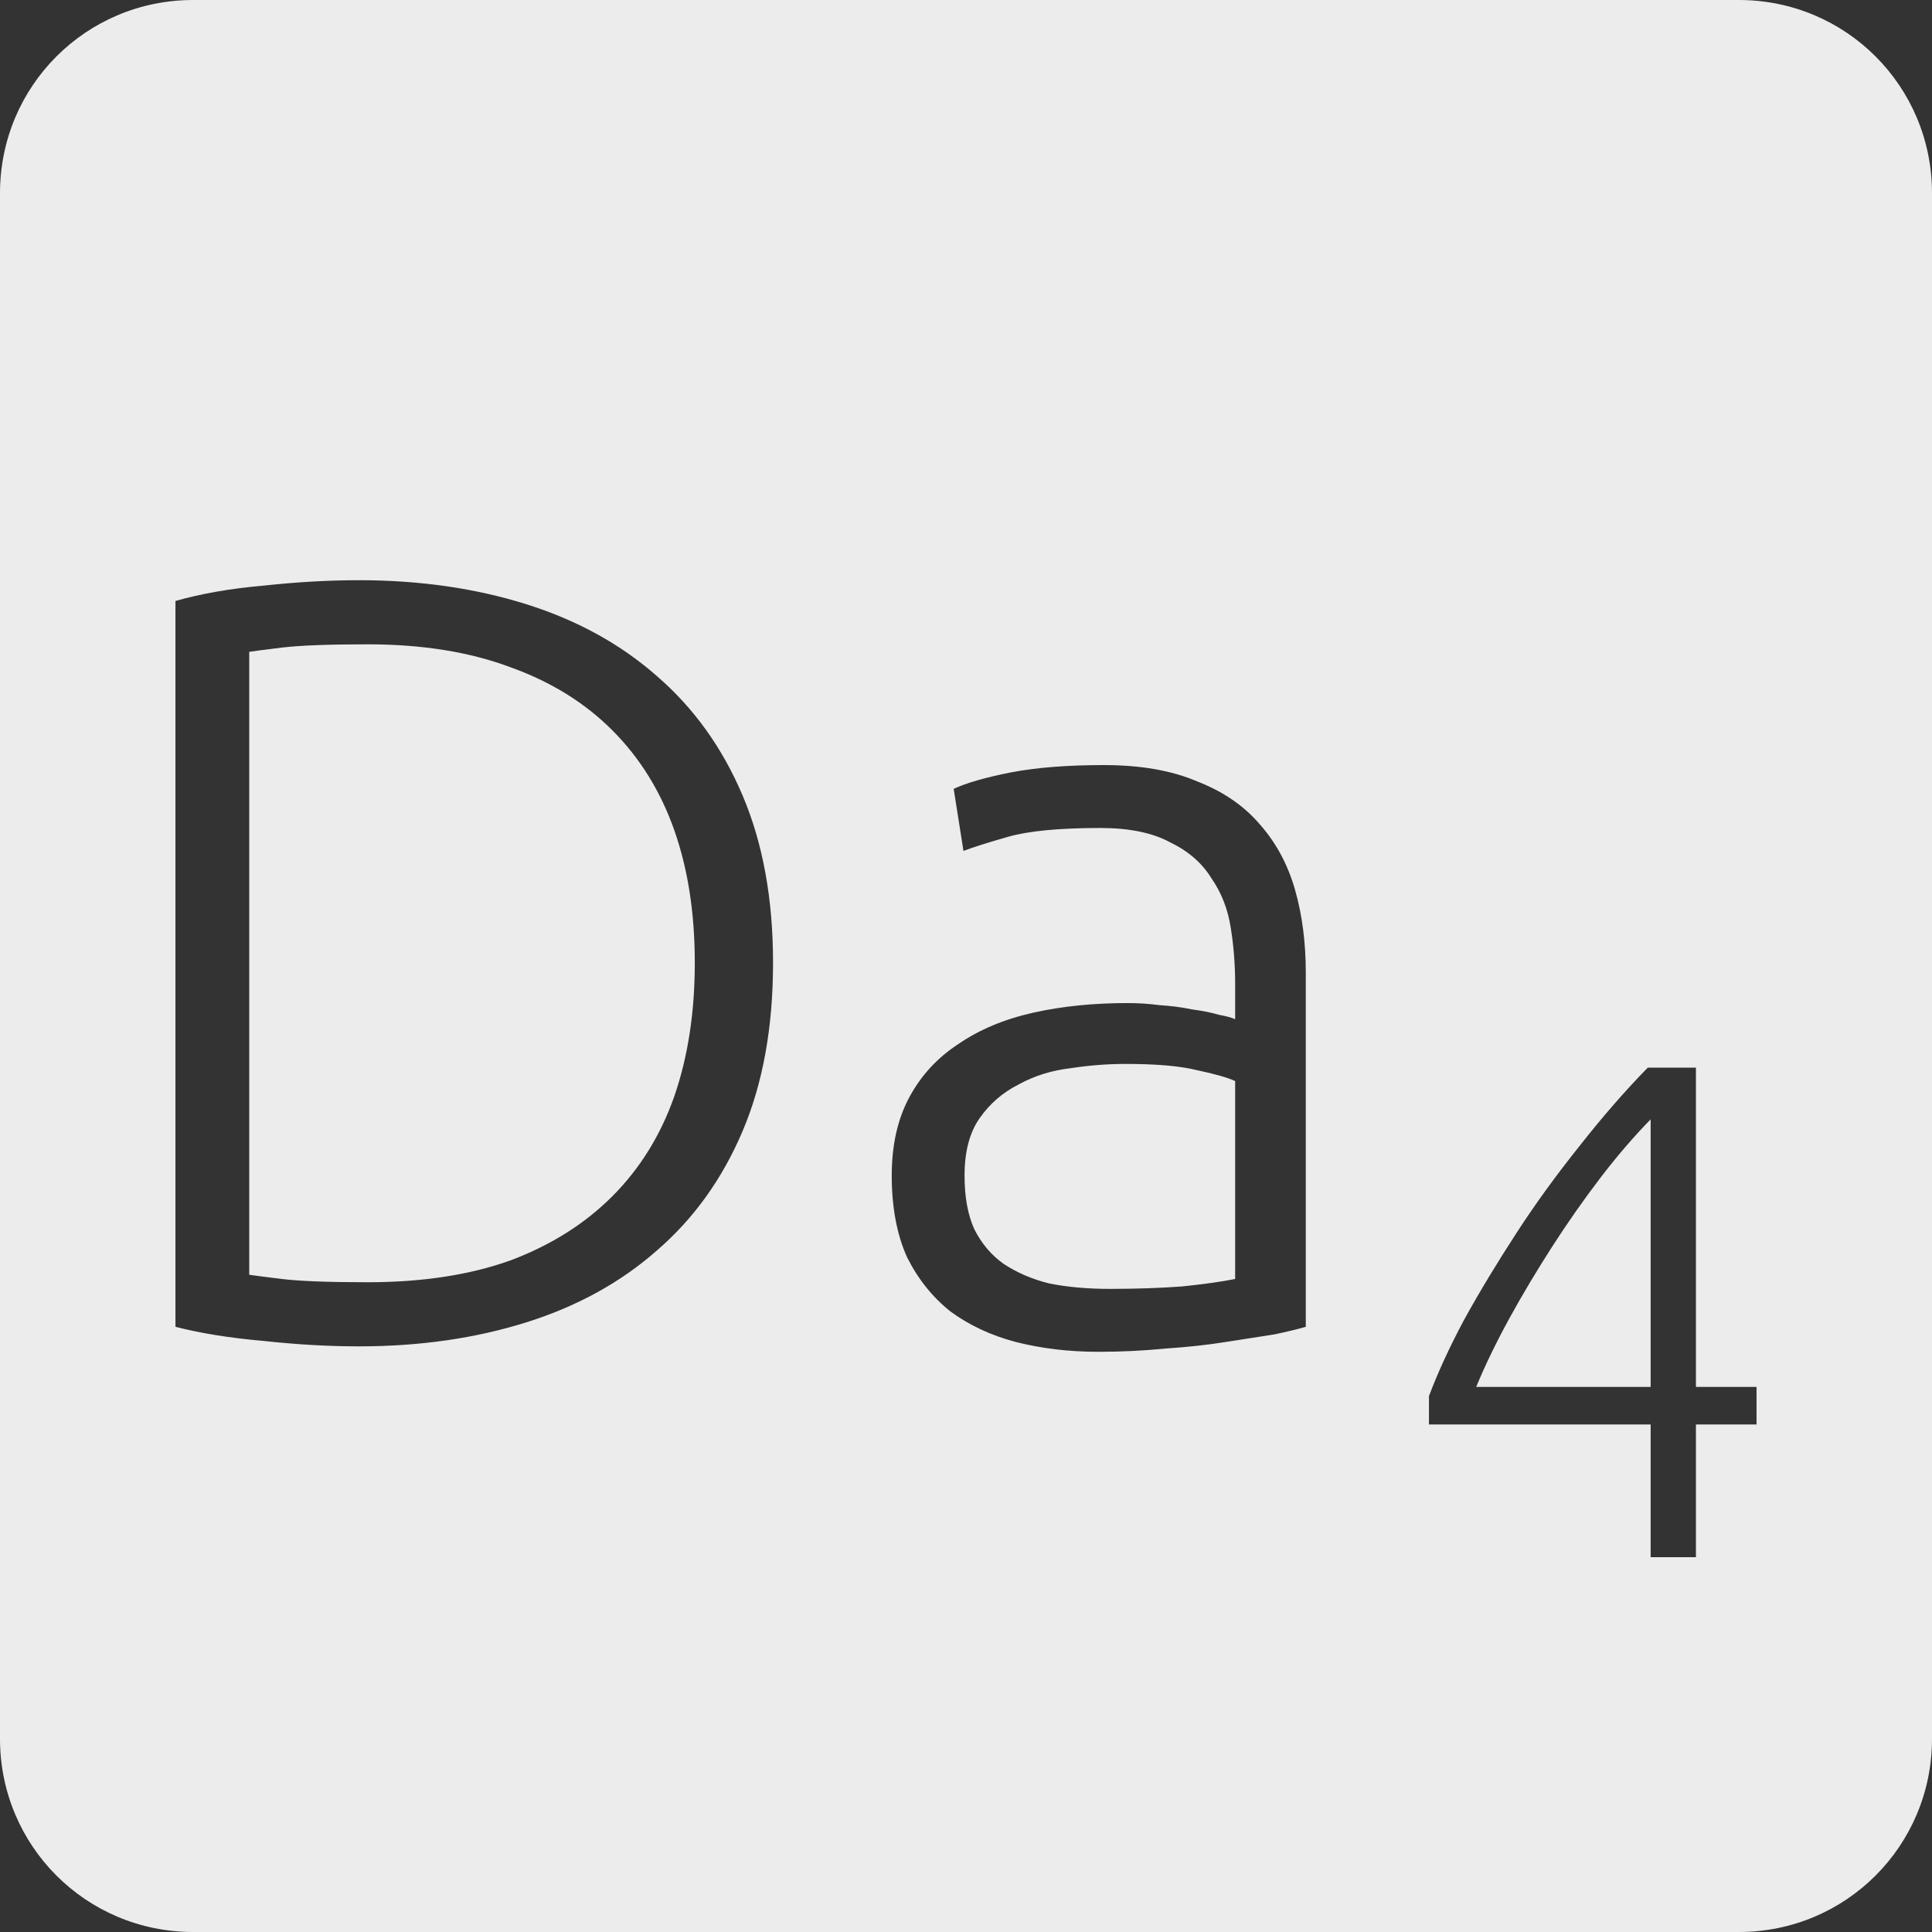 <?xml version="1.0" encoding="UTF-8" standalone="no"?>
<svg
   xmlns:dc="http://purl.org/dc/elements/1.1/"
   xmlns:cc="http://creativecommons.org/ns#"
   xmlns:rdf="http://www.w3.org/1999/02/22-rdf-syntax-ns#"
   xmlns:svg="http://www.w3.org/2000/svg"
   xmlns="http://www.w3.org/2000/svg"
   xmlns:sodipodi="http://sodipodi.sourceforge.net/DTD/sodipodi-0.dtd"
   xmlns:inkscape="http://www.inkscape.org/namespaces/inkscape"
   viewBox="0 0 16 16"
   id="svg2"
   version="1.1"
   inkscape:version="0.91 r13725"
   sodipodi:docname="indicator-keyboard-Da-4.svg">
  <rect x="0" y="0" width="16" height="16" fill="#333333" stroke="none"/>
  <defs
     id="defs12" />
  <sodipodi:namedview
     pagecolor="#ffffff"
     bordercolor="#666666"
     borderopacity="1"
     objecttolerance="10"
     gridtolerance="10"
     guidetolerance="10"
     inkscape:pageopacity="0"
     inkscape:pageshadow="2"
     inkscape:window-width="640"
     inkscape:window-height="480"
     id="namedview10"
     showgrid="false"
     inkscape:zoom="14.75"
     inkscape:cx="8"
     inkscape:cy="8"
     inkscape:window-x="65"
     inkscape:window-y="24"
     inkscape:window-maximized="0"
     inkscape:current-layer="svg2" />
  <path
     style="fill:#ececec;fill-opacity:1"
     d="M 1.6 0 C 0.713 2.9605947e-16 0 0.713 0 1.6 L 0 14.4 C 2.9605947e-16 15.287 0.713 16 1.6 16 L 14.4 16 C 15.287 16 16 15.287 16 14.4 L 16 1.6 C 16 0.713 15.287 0 14.4 0 L 1.6 0 z M 2.973 4.805 C 3.477 4.805 3.939 4.872 4.359 5.004 C 4.779 5.136 5.139 5.334 5.439 5.598 C 5.745 5.862 5.982 6.192 6.15 6.588 C 6.318 6.984 6.402 7.445 6.402 7.973 C 6.402 8.507 6.318 8.971 6.15 9.367 C 5.982 9.763 5.745 10.093 5.439 10.357 C 5.139 10.621 4.779 10.819 4.359 10.951 C 3.939 11.083 3.477 11.15 2.973 11.15 C 2.721 11.15 2.458 11.135 2.182 11.105 C 1.906 11.081 1.663 11.042 1.453 10.988 L 1.453 4.977 C 1.663 4.917 1.906 4.874 2.182 4.85 C 2.458 4.82 2.721 4.805 2.973 4.805 z M 3.045 5.336 C 2.721 5.336 2.484 5.345 2.334 5.363 C 2.19 5.381 2.1 5.392 2.064 5.398 L 2.064 10.557 C 2.1 10.563 2.19 10.574 2.334 10.592 C 2.484 10.61 2.721 10.619 3.045 10.619 C 3.495 10.619 3.889 10.559 4.225 10.439 C 4.561 10.313 4.842 10.136 5.07 9.908 C 5.298 9.68 5.47 9.404 5.584 9.08 C 5.698 8.75 5.754 8.381 5.754 7.973 C 5.754 7.565 5.698 7.199 5.584 6.875 C 5.47 6.551 5.298 6.275 5.07 6.047 C 4.842 5.819 4.561 5.645 4.225 5.525 C 3.889 5.399 3.495 5.336 3.045 5.336 z M 9.141 6.336 C 9.447 6.336 9.704 6.381 9.914 6.471 C 10.13 6.555 10.304 6.674 10.436 6.83 C 10.568 6.98 10.665 7.159 10.725 7.369 C 10.785 7.579 10.814 7.809 10.814 8.055 L 10.814 10.988 C 10.754 11.006 10.667 11.027 10.553 11.051 C 10.439 11.069 10.306 11.089 10.156 11.113 C 10.006 11.137 9.838 11.156 9.652 11.168 C 9.472 11.186 9.288 11.195 9.096 11.195 C 8.85 11.195 8.62 11.167 8.41 11.113 C 8.206 11.059 8.027 10.975 7.871 10.861 C 7.721 10.741 7.602 10.592 7.512 10.412 C 7.428 10.226 7.385 10 7.385 9.736 C 7.385 9.484 7.433 9.27 7.529 9.09 C 7.625 8.91 7.76 8.762 7.934 8.648 C 8.108 8.528 8.315 8.441 8.555 8.387 C 8.795 8.333 9.056 8.307 9.338 8.307 C 9.422 8.307 9.51 8.312 9.6 8.324 C 9.696 8.33 9.785 8.341 9.869 8.359 C 9.959 8.371 10.034 8.386 10.094 8.404 C 10.16 8.416 10.205 8.429 10.229 8.441 L 10.229 8.152 C 10.229 7.99 10.217 7.836 10.193 7.686 C 10.169 7.53 10.115 7.391 10.031 7.271 C 9.953 7.145 9.839 7.047 9.689 6.975 C 9.545 6.897 9.353 6.857 9.113 6.857 C 8.771 6.857 8.516 6.882 8.348 6.93 C 8.18 6.978 8.057 7.017 7.979 7.047 L 7.898 6.533 C 8 6.485 8.155 6.44 8.365 6.398 C 8.581 6.356 8.841 6.336 9.141 6.336 z M 9.32 8.811 C 9.176 8.811 9.025 8.822 8.869 8.846 C 8.713 8.864 8.569 8.908 8.438 8.98 C 8.306 9.046 8.197 9.14 8.113 9.26 C 8.029 9.38 7.988 9.538 7.988 9.736 C 7.988 9.91 8.014 10.058 8.068 10.178 C 8.128 10.298 8.21 10.395 8.312 10.467 C 8.421 10.539 8.545 10.593 8.689 10.629 C 8.839 10.659 9.007 10.674 9.193 10.674 C 9.421 10.674 9.619 10.666 9.787 10.654 C 9.961 10.636 10.109 10.616 10.229 10.592 L 10.229 8.953 C 10.163 8.923 10.058 8.893 9.914 8.863 C 9.77 8.827 9.572 8.811 9.32 8.811 z M 13.646 8.842 L 14.045 8.842 L 14.045 11.486 L 14.547 11.486 L 14.547 11.797 L 14.045 11.797 L 14.045 12.896 L 13.67 12.896 L 13.67 11.797 L 11.834 11.797 L 11.834 11.562 C 11.904 11.375 12 11.164 12.125 10.93 C 12.254 10.696 12.399 10.457 12.559 10.211 C 12.718 9.965 12.893 9.726 13.08 9.492 C 13.267 9.254 13.455 9.037 13.646 8.842 z M 13.67 9.27 C 13.533 9.41 13.394 9.571 13.254 9.754 C 13.114 9.937 12.98 10.129 12.852 10.328 C 12.727 10.523 12.609 10.719 12.5 10.918 C 12.391 11.117 12.299 11.307 12.225 11.486 L 13.67 11.486 L 13.67 9.27 z "
     id="path4" />
</svg>
